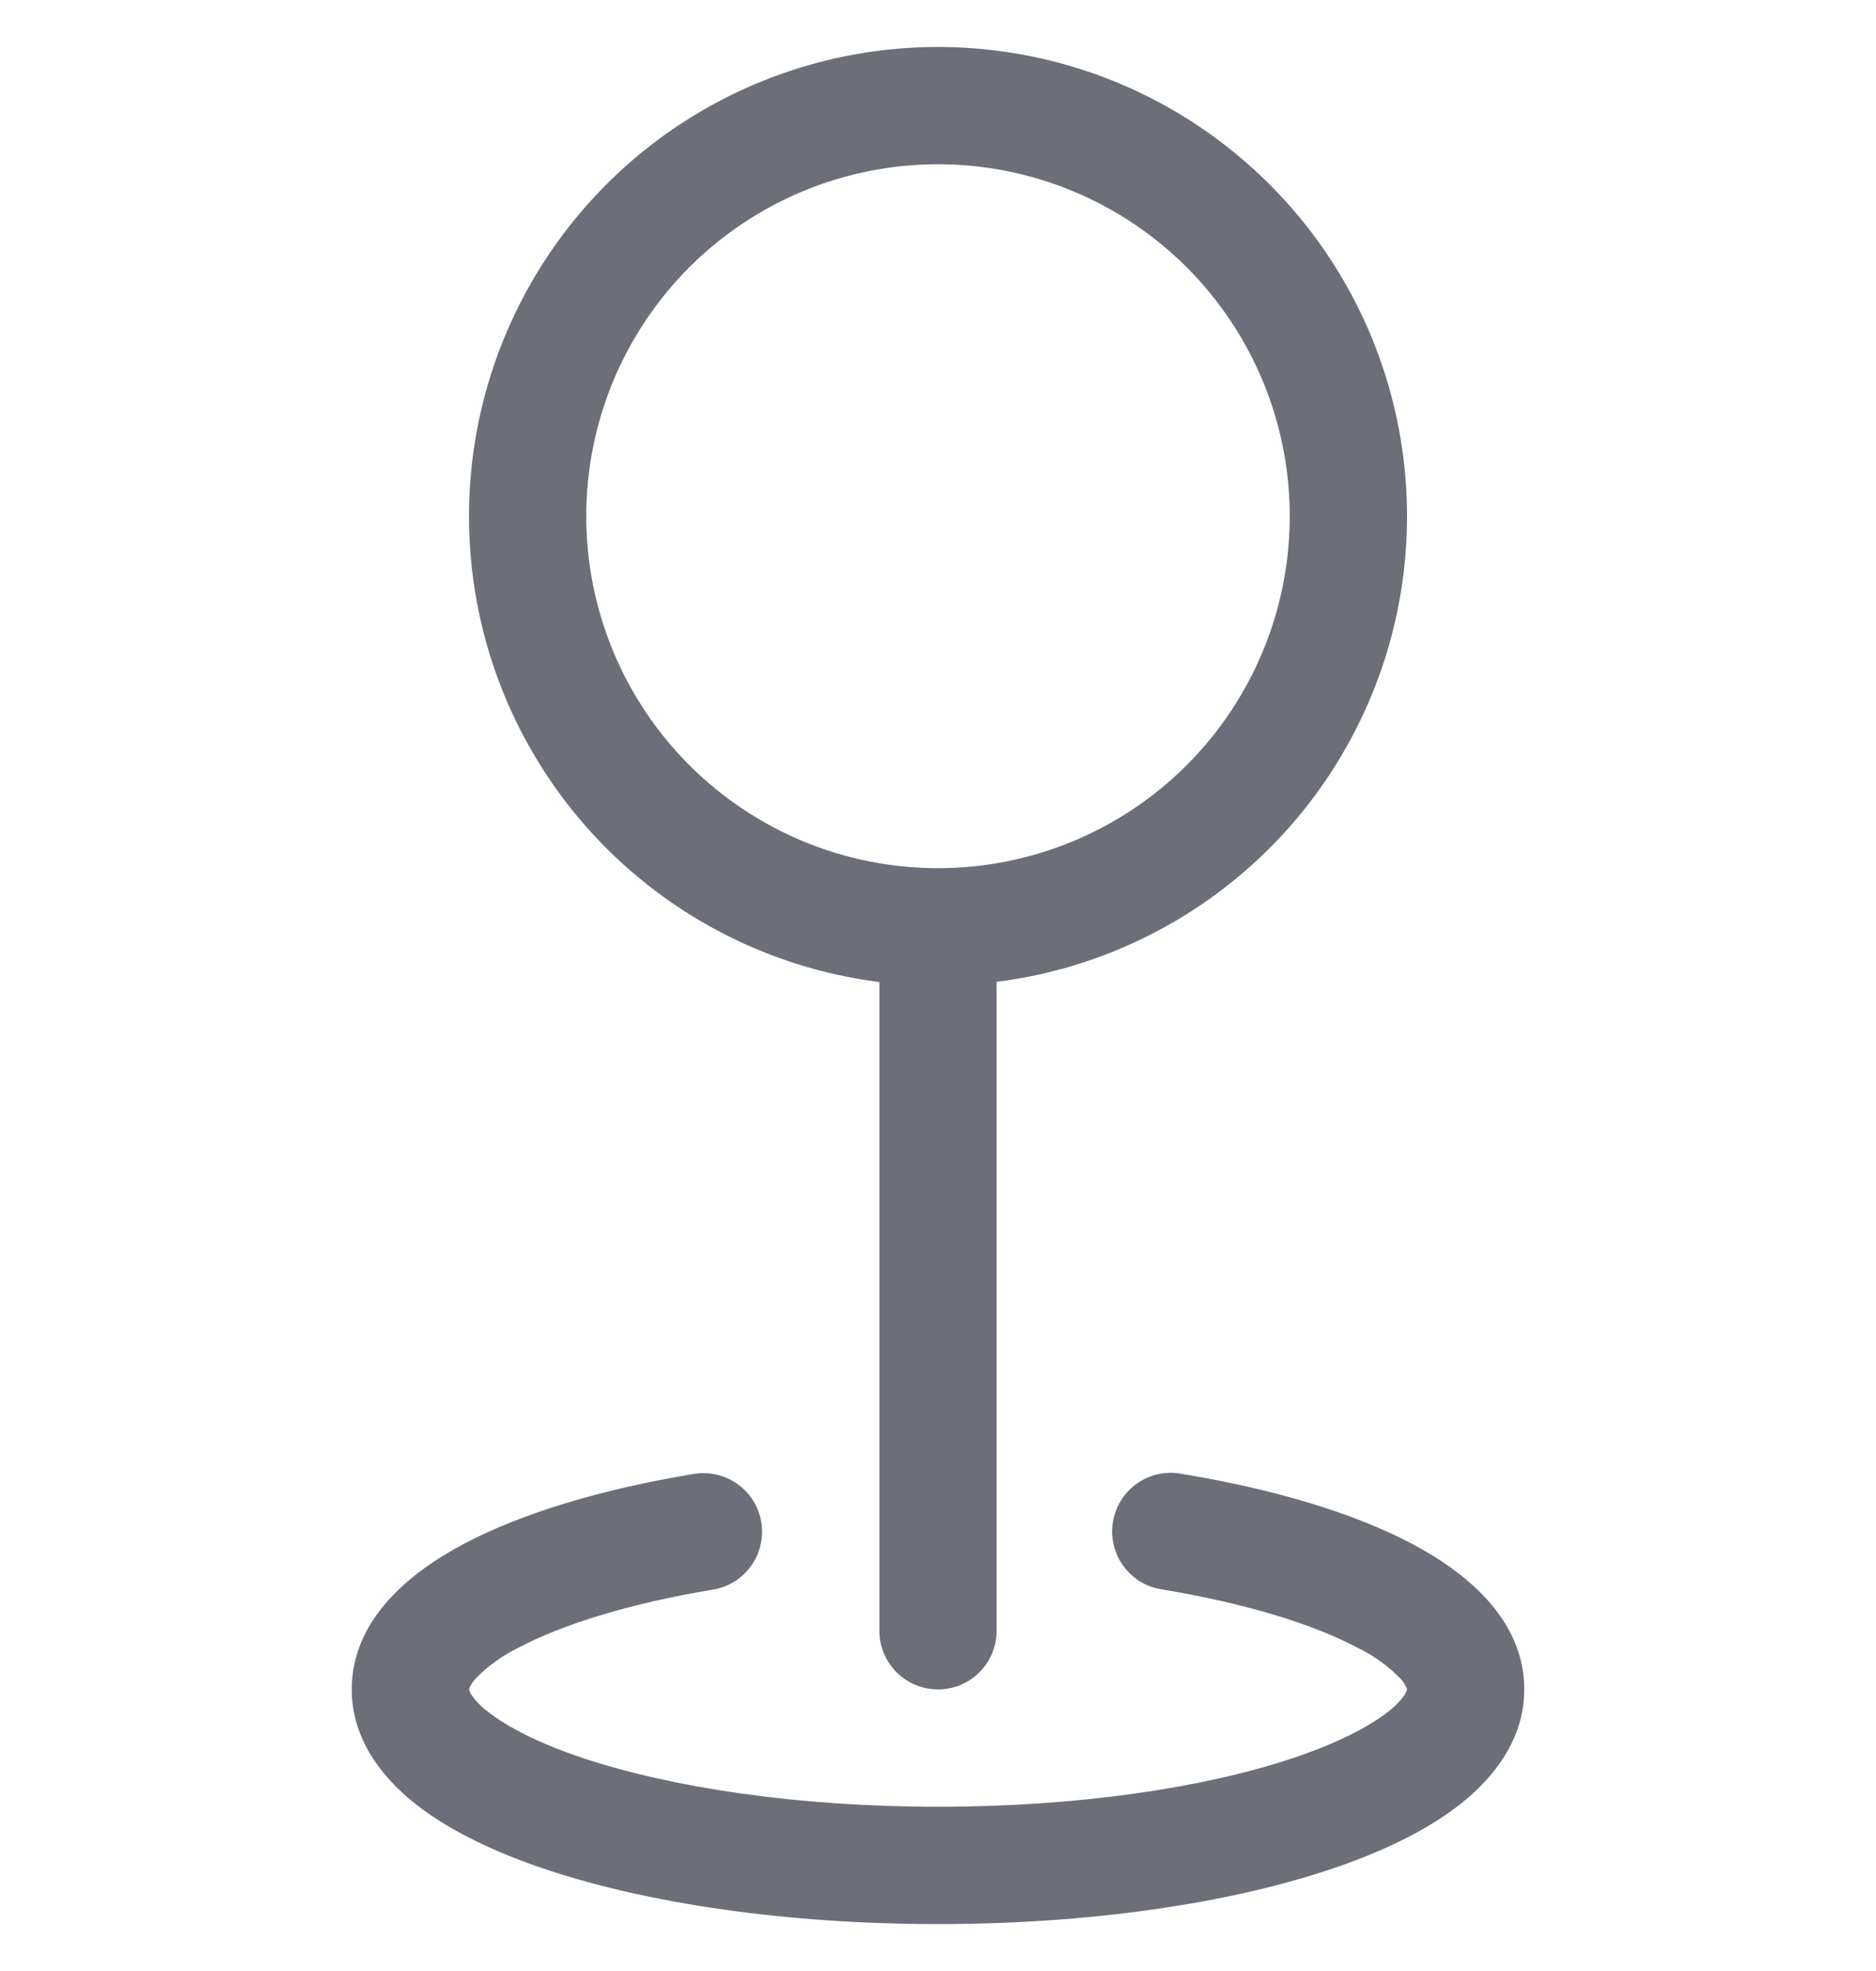 <svg width="20" height="21" viewBox="0 0 20 21" fill="none" xmlns="http://www.w3.org/2000/svg">
<path fill-rule="evenodd" clip-rule="evenodd" d="M10 1.75C9.508 1.75 9.02 1.847 8.565 2.035C8.11 2.224 7.697 2.5 7.348 2.848C7 3.197 6.724 3.61 6.535 4.065C6.347 4.52 6.25 5.008 6.25 5.5C6.25 5.992 6.347 6.48 6.535 6.935C6.724 7.39 7 7.803 7.348 8.152C7.697 8.5 8.11 8.776 8.565 8.965C9.02 9.153 9.508 9.25 10 9.25C10.995 9.25 11.948 8.855 12.652 8.152C13.355 7.448 13.75 6.495 13.75 5.5C13.75 4.505 13.355 3.552 12.652 2.848C11.948 2.145 10.995 1.75 10 1.75ZM5 5.5C5 4.538 5.278 3.596 5.8 2.788C6.322 1.979 7.066 1.339 7.943 0.943C8.82 0.547 9.793 0.413 10.744 0.556C11.696 0.699 12.586 1.114 13.307 1.751C14.029 2.387 14.552 3.218 14.813 4.144C15.074 5.071 15.062 6.052 14.779 6.972C14.495 7.892 13.953 8.71 13.216 9.329C12.479 9.948 11.58 10.341 10.625 10.461V17.375C10.625 17.541 10.559 17.7 10.442 17.817C10.325 17.934 10.166 18 10 18C9.834 18 9.675 17.934 9.558 17.817C9.441 17.7 9.375 17.541 9.375 17.375V10.463C8.166 10.31 7.055 9.722 6.249 8.808C5.443 7.894 4.999 6.717 5 5.499V5.5ZM8.116 16.218C8.143 16.381 8.104 16.549 8.008 16.683C7.912 16.818 7.766 16.909 7.603 16.936C6.713 17.084 6.003 17.305 5.534 17.552C5.362 17.635 5.205 17.747 5.071 17.884C5.041 17.917 5.017 17.955 5 17.996V18L5.003 18.01C5.007 18.025 5.014 18.038 5.022 18.051C5.072 18.124 5.133 18.187 5.204 18.239C5.41 18.401 5.747 18.576 6.22 18.733C7.159 19.045 8.495 19.25 10 19.25C11.505 19.25 12.841 19.046 13.78 18.733C14.252 18.575 14.59 18.401 14.796 18.239C14.867 18.187 14.929 18.124 14.979 18.051C14.987 18.038 14.993 18.024 14.998 18.01L15 18V17.995C14.983 17.954 14.959 17.916 14.929 17.883C14.795 17.747 14.638 17.635 14.466 17.552C13.996 17.305 13.287 17.084 12.398 16.936C12.315 16.925 12.235 16.897 12.163 16.855C12.091 16.812 12.028 16.755 11.979 16.688C11.929 16.621 11.893 16.544 11.874 16.463C11.854 16.381 11.851 16.297 11.865 16.214C11.879 16.132 11.909 16.053 11.954 15.982C11.998 15.912 12.057 15.851 12.126 15.803C12.194 15.755 12.272 15.722 12.354 15.705C12.436 15.688 12.52 15.688 12.602 15.704C13.565 15.863 14.418 16.114 15.049 16.446C15.625 16.75 16.25 17.25 16.25 18C16.25 18.532 15.925 18.94 15.57 19.221C15.207 19.506 14.72 19.738 14.175 19.919C13.078 20.285 11.601 20.5 10 20.5C8.399 20.5 6.923 20.285 5.825 19.919C5.28 19.738 4.793 19.506 4.43 19.221C4.075 18.94 3.75 18.532 3.75 18C3.75 17.251 4.375 16.75 4.951 16.446C5.582 16.114 6.435 15.863 7.397 15.704C7.561 15.677 7.728 15.716 7.863 15.812C7.998 15.908 8.089 16.054 8.116 16.218Z" fill="#6C6E79"/>
</svg>
